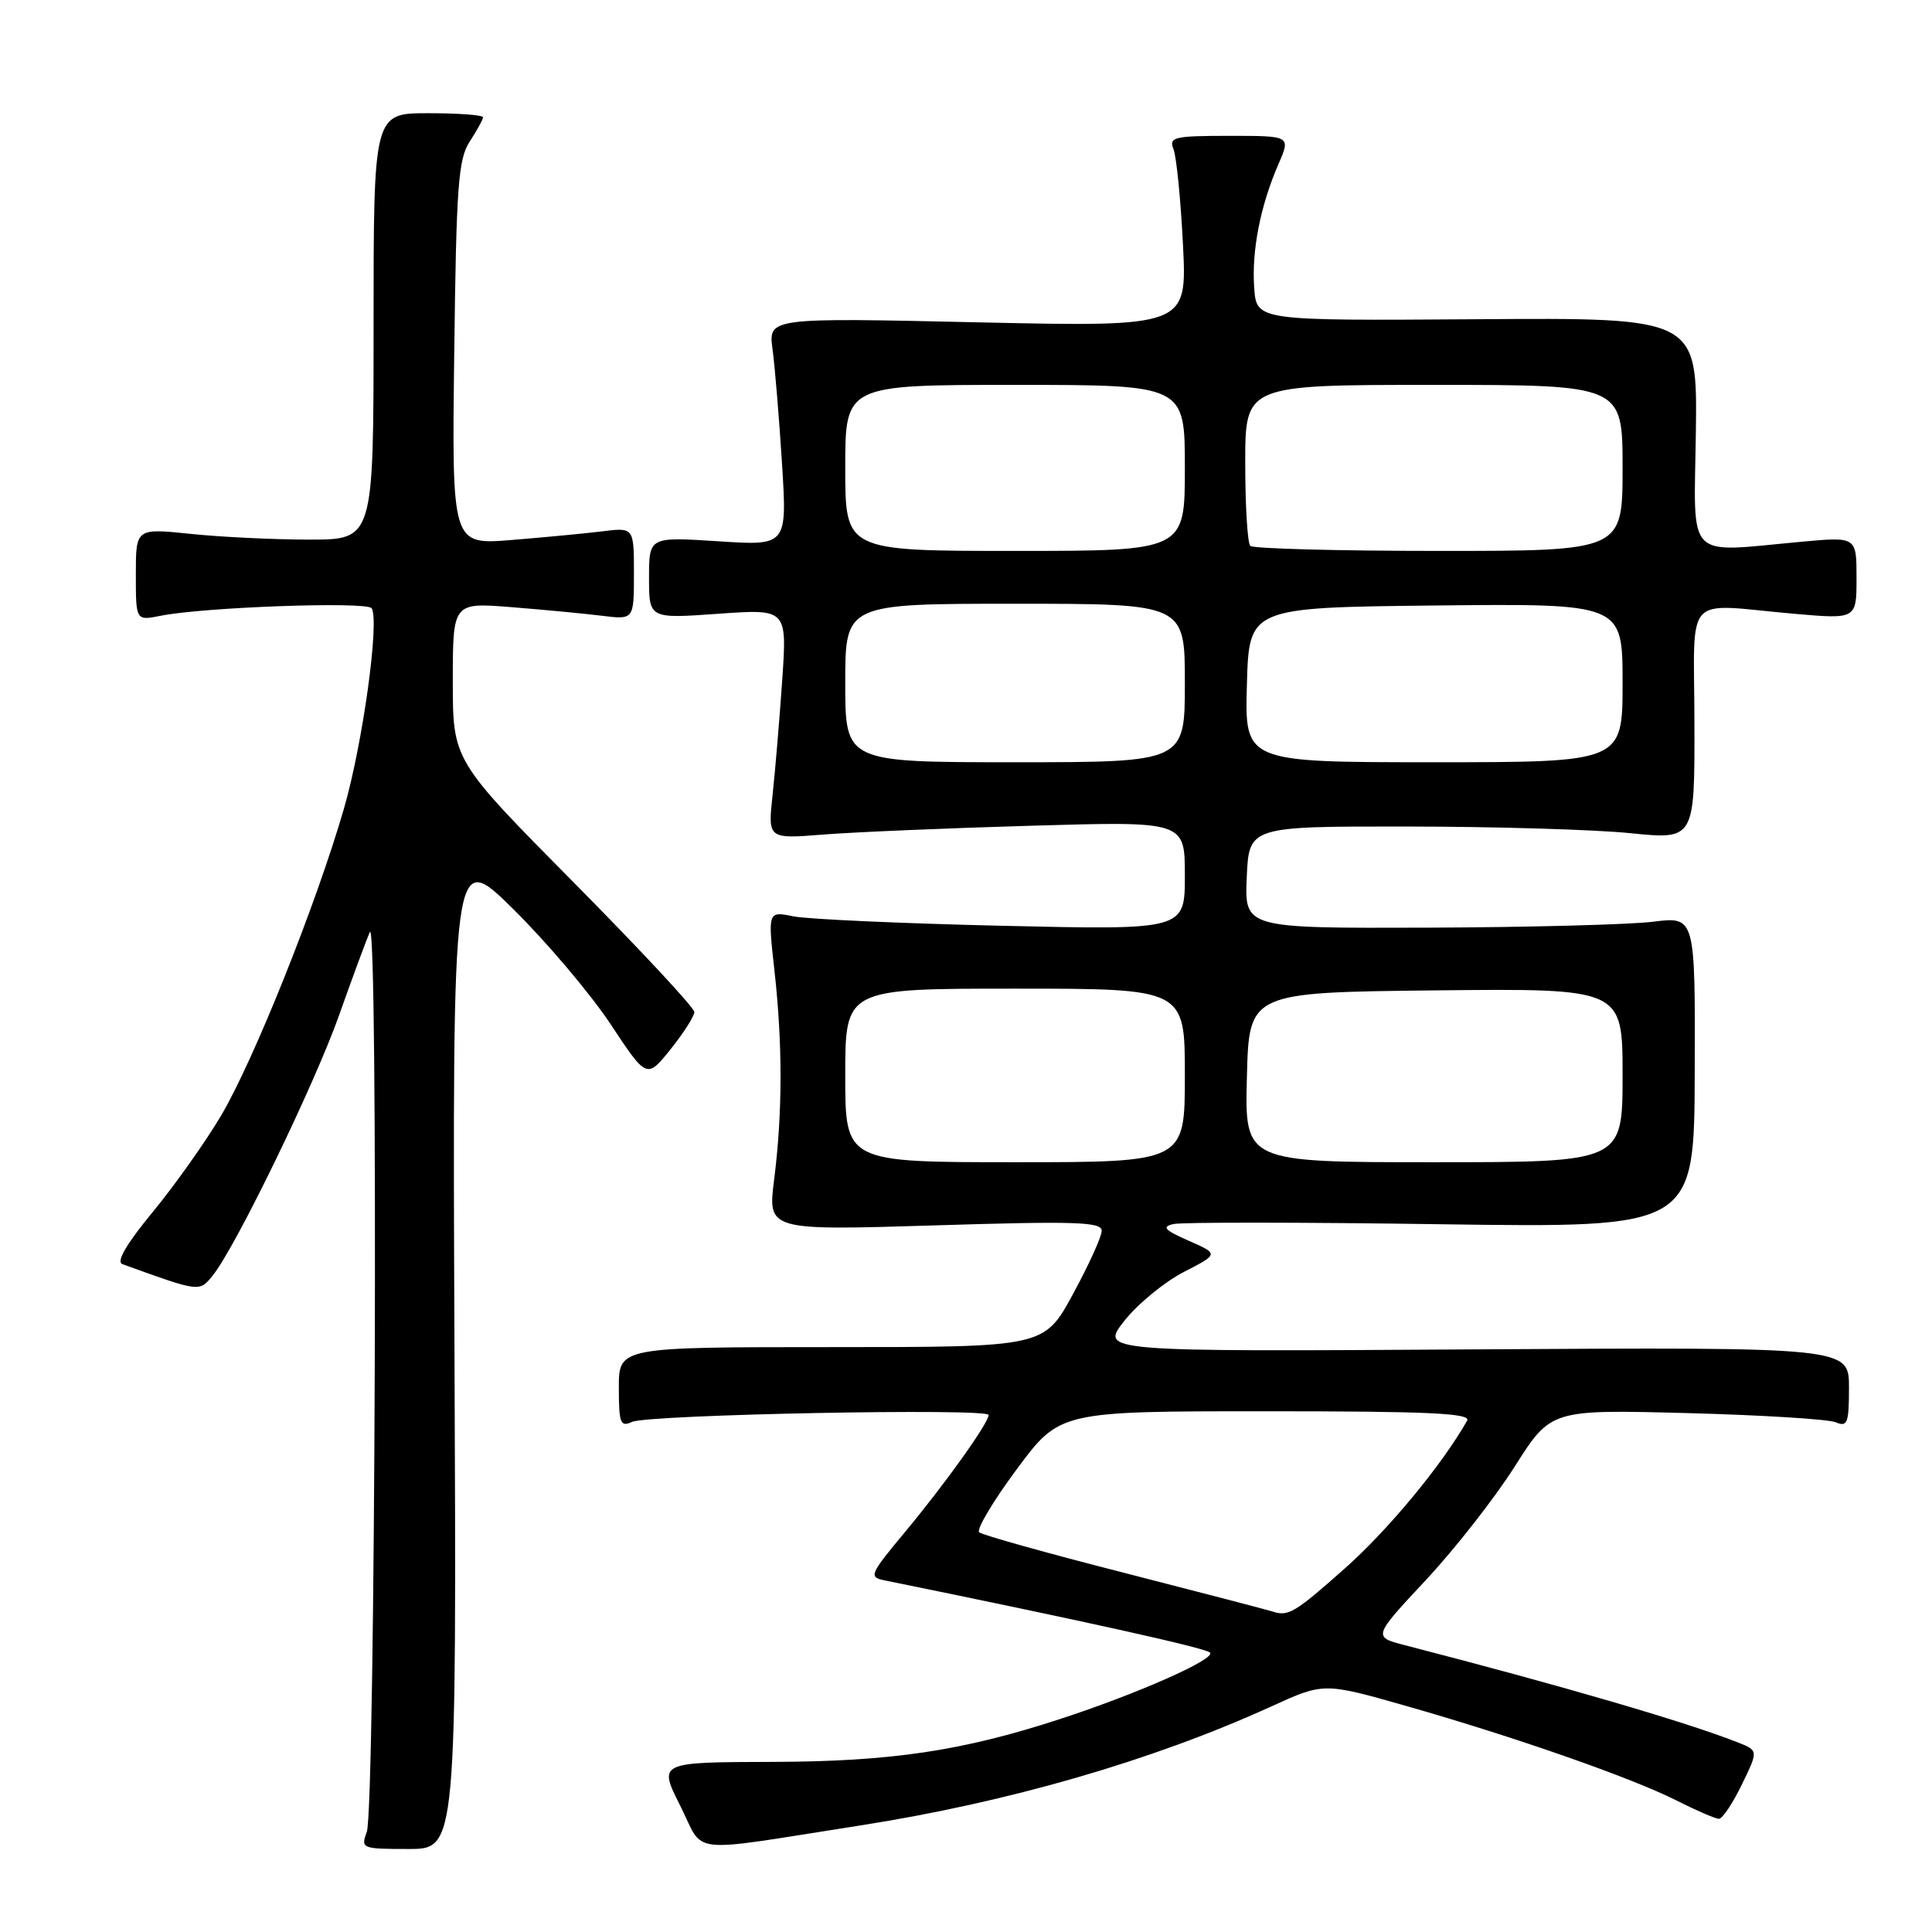 <?xml version="1.0" encoding="UTF-8" standalone="no"?>
<!DOCTYPE svg PUBLIC "-//W3C//DTD SVG 1.1//EN" "http://www.w3.org/Graphics/SVG/1.1/DTD/svg11.dtd" >
<svg xmlns="http://www.w3.org/2000/svg" xmlns:xlink="http://www.w3.org/1999/xlink" version="1.1" viewBox="0 0 256 256">
 <g >
 <path fill="currentColor"
d=" M 60.22 178.75 C 59.95 112.50 59.95 112.50 68.05 120.50 C 72.50 124.90 78.29 131.75 80.92 135.73 C 85.70 142.95 85.70 142.95 88.85 139.04 C 90.58 136.88 92.00 134.66 92.00 134.09 C 92.00 133.53 84.80 125.80 76.00 116.91 C 60.00 100.75 60.00 100.75 60.00 90.29 C 60.00 79.83 60.00 79.83 67.75 80.45 C 72.01 80.79 77.41 81.30 79.75 81.59 C 84.00 82.12 84.00 82.12 84.00 76.00 C 84.00 69.88 84.00 69.88 79.75 70.41 C 77.41 70.70 71.98 71.21 67.69 71.56 C 59.87 72.18 59.87 72.18 60.19 46.79 C 60.46 24.64 60.72 21.07 62.25 18.74 C 63.21 17.27 64.00 15.83 64.00 15.54 C 64.00 15.24 60.74 15.00 56.75 15.00 C 49.50 15.00 49.50 15.00 49.50 43.25 C 49.50 71.50 49.50 71.50 41.00 71.50 C 36.33 71.50 29.24 71.16 25.25 70.74 C 18.00 69.99 18.00 69.99 18.00 76.12 C 18.00 82.25 18.00 82.25 21.25 81.60 C 27.00 80.44 48.68 79.67 49.25 80.60 C 50.31 82.32 48.06 98.57 45.57 107.16 C 41.90 119.84 33.60 140.56 29.28 147.85 C 27.21 151.34 23.13 157.09 20.22 160.62 C 16.75 164.83 15.37 167.20 16.21 167.50 C 26.51 171.23 26.40 171.22 28.19 169.01 C 31.20 165.29 41.67 143.73 44.94 134.50 C 46.69 129.55 48.52 124.60 49.01 123.50 C 50.14 120.93 49.74 239.69 48.60 242.75 C 47.79 244.94 47.95 245.00 54.13 245.00 C 60.50 245.00 60.50 245.00 60.22 178.75 Z  M 113.94 241.89 C 133.60 238.82 152.73 233.28 168.46 226.11 C 175.41 222.94 175.41 222.94 186.37 226.06 C 200.74 230.16 216.21 235.57 222.16 238.58 C 224.79 239.91 227.31 241.00 227.77 241.00 C 228.23 241.00 229.59 238.96 230.80 236.47 C 233.00 231.95 233.00 231.95 230.25 230.87 C 223.41 228.17 206.89 223.35 186.20 218.01 C 181.90 216.90 181.90 216.90 188.91 209.39 C 192.77 205.26 198.08 198.48 200.71 194.32 C 205.50 186.77 205.50 186.77 223.50 187.24 C 233.40 187.50 242.29 188.05 243.25 188.46 C 244.79 189.12 245.00 188.58 245.00 183.86 C 245.00 178.50 245.00 178.50 195.37 178.80 C 145.75 179.11 145.75 179.11 148.99 175.01 C 150.77 172.76 154.32 169.85 156.87 168.54 C 161.50 166.16 161.50 166.16 157.50 164.40 C 154.28 162.98 153.89 162.55 155.50 162.19 C 156.60 161.94 172.57 161.95 191.00 162.22 C 224.50 162.69 224.50 162.69 224.56 142.06 C 224.63 121.44 224.63 121.44 219.06 122.13 C 216.00 122.52 202.57 122.87 189.20 122.92 C 164.91 123.00 164.91 123.00 165.20 116.25 C 165.50 109.50 165.50 109.50 186.50 109.52 C 198.05 109.53 211.34 109.92 216.02 110.40 C 224.55 111.26 224.55 111.26 224.52 95.88 C 224.50 78.19 222.83 80.02 237.75 81.33 C 246.00 82.05 246.00 82.05 246.00 76.58 C 246.00 71.12 246.00 71.12 238.75 71.78 C 223.14 73.21 224.47 74.58 224.71 57.30 C 224.91 42.09 224.91 42.09 195.71 42.30 C 166.50 42.50 166.50 42.50 166.19 38.16 C 165.83 33.24 167.01 27.25 169.40 21.75 C 171.03 18.00 171.03 18.00 162.91 18.00 C 155.57 18.00 154.85 18.17 155.49 19.75 C 155.88 20.71 156.45 26.41 156.75 32.41 C 157.30 43.32 157.30 43.32 129.55 42.71 C 101.80 42.09 101.80 42.09 102.37 46.30 C 102.68 48.61 103.24 55.41 103.62 61.41 C 104.30 72.32 104.30 72.32 95.15 71.72 C 86.00 71.13 86.00 71.13 86.00 76.55 C 86.00 81.98 86.00 81.98 95.14 81.33 C 104.29 80.68 104.29 80.68 103.65 90.09 C 103.29 95.27 102.72 102.13 102.37 105.34 C 101.74 111.17 101.74 111.17 109.12 110.58 C 113.18 110.26 125.61 109.73 136.75 109.41 C 157.00 108.82 157.00 108.82 157.00 116.02 C 157.00 123.23 157.00 123.23 132.75 122.67 C 119.41 122.36 106.98 121.80 105.12 121.42 C 101.74 120.73 101.74 120.73 102.62 128.62 C 103.71 138.42 103.69 147.48 102.58 156.28 C 101.72 163.05 101.72 163.05 123.86 162.37 C 142.55 161.79 146.00 161.90 145.98 163.09 C 145.98 163.87 144.25 167.65 142.16 171.50 C 138.35 178.50 138.35 178.50 110.17 178.50 C 82.00 178.50 82.00 178.50 82.00 183.86 C 82.00 188.60 82.20 189.12 83.75 188.41 C 85.85 187.43 131.00 186.56 131.00 187.49 C 131.00 188.54 125.24 196.61 119.91 203.01 C 115.22 208.65 115.08 208.98 117.23 209.41 C 143.41 214.74 159.67 218.35 160.33 218.97 C 161.20 219.80 150.68 224.46 140.34 227.82 C 127.49 232.01 118.04 233.42 102.36 233.46 C 87.23 233.50 87.23 233.50 90.13 239.26 C 93.46 245.86 90.53 245.54 113.94 241.89 Z  M 168.50 213.50 C 167.95 213.32 159.18 211.03 149.00 208.42 C 138.82 205.82 130.16 203.40 129.75 203.04 C 129.34 202.69 131.57 198.93 134.71 194.70 C 140.42 187.00 140.42 187.00 167.77 187.00 C 189.36 187.00 194.97 187.26 194.40 188.25 C 191.01 194.20 183.93 202.74 178.18 207.84 C 171.48 213.78 170.69 214.25 168.50 213.50 Z  M 112.00 142.50 C 112.00 131.00 112.00 131.00 134.50 131.00 C 157.00 131.00 157.00 131.00 157.00 142.50 C 157.00 154.00 157.00 154.00 134.50 154.00 C 112.00 154.00 112.00 154.00 112.00 142.50 Z  M 165.22 142.75 C 165.50 131.50 165.50 131.50 190.25 131.23 C 215.00 130.97 215.00 130.97 215.00 142.48 C 215.00 154.00 215.00 154.00 189.97 154.00 C 164.93 154.00 164.93 154.00 165.22 142.75 Z  M 112.00 90.50 C 112.00 80.00 112.00 80.00 134.50 80.00 C 157.00 80.00 157.00 80.00 157.00 90.50 C 157.00 101.00 157.00 101.00 134.50 101.00 C 112.00 101.00 112.00 101.00 112.00 90.50 Z  M 165.22 90.75 C 165.50 80.50 165.50 80.50 190.25 80.23 C 215.00 79.97 215.00 79.97 215.00 90.48 C 215.00 101.00 215.00 101.00 189.97 101.00 C 164.93 101.00 164.93 101.00 165.22 90.75 Z  M 112.00 62.00 C 112.00 51.00 112.00 51.00 134.50 51.00 C 157.00 51.00 157.00 51.00 157.00 62.00 C 157.00 73.00 157.00 73.00 134.50 73.00 C 112.00 73.00 112.00 73.00 112.00 62.00 Z  M 165.67 72.33 C 165.30 71.97 165.00 67.02 165.00 61.33 C 165.00 51.00 165.00 51.00 190.00 51.00 C 215.00 51.00 215.00 51.00 215.00 62.00 C 215.00 73.00 215.00 73.00 190.67 73.00 C 177.28 73.00 166.03 72.70 165.67 72.33 Z "/>
</g>
</svg>